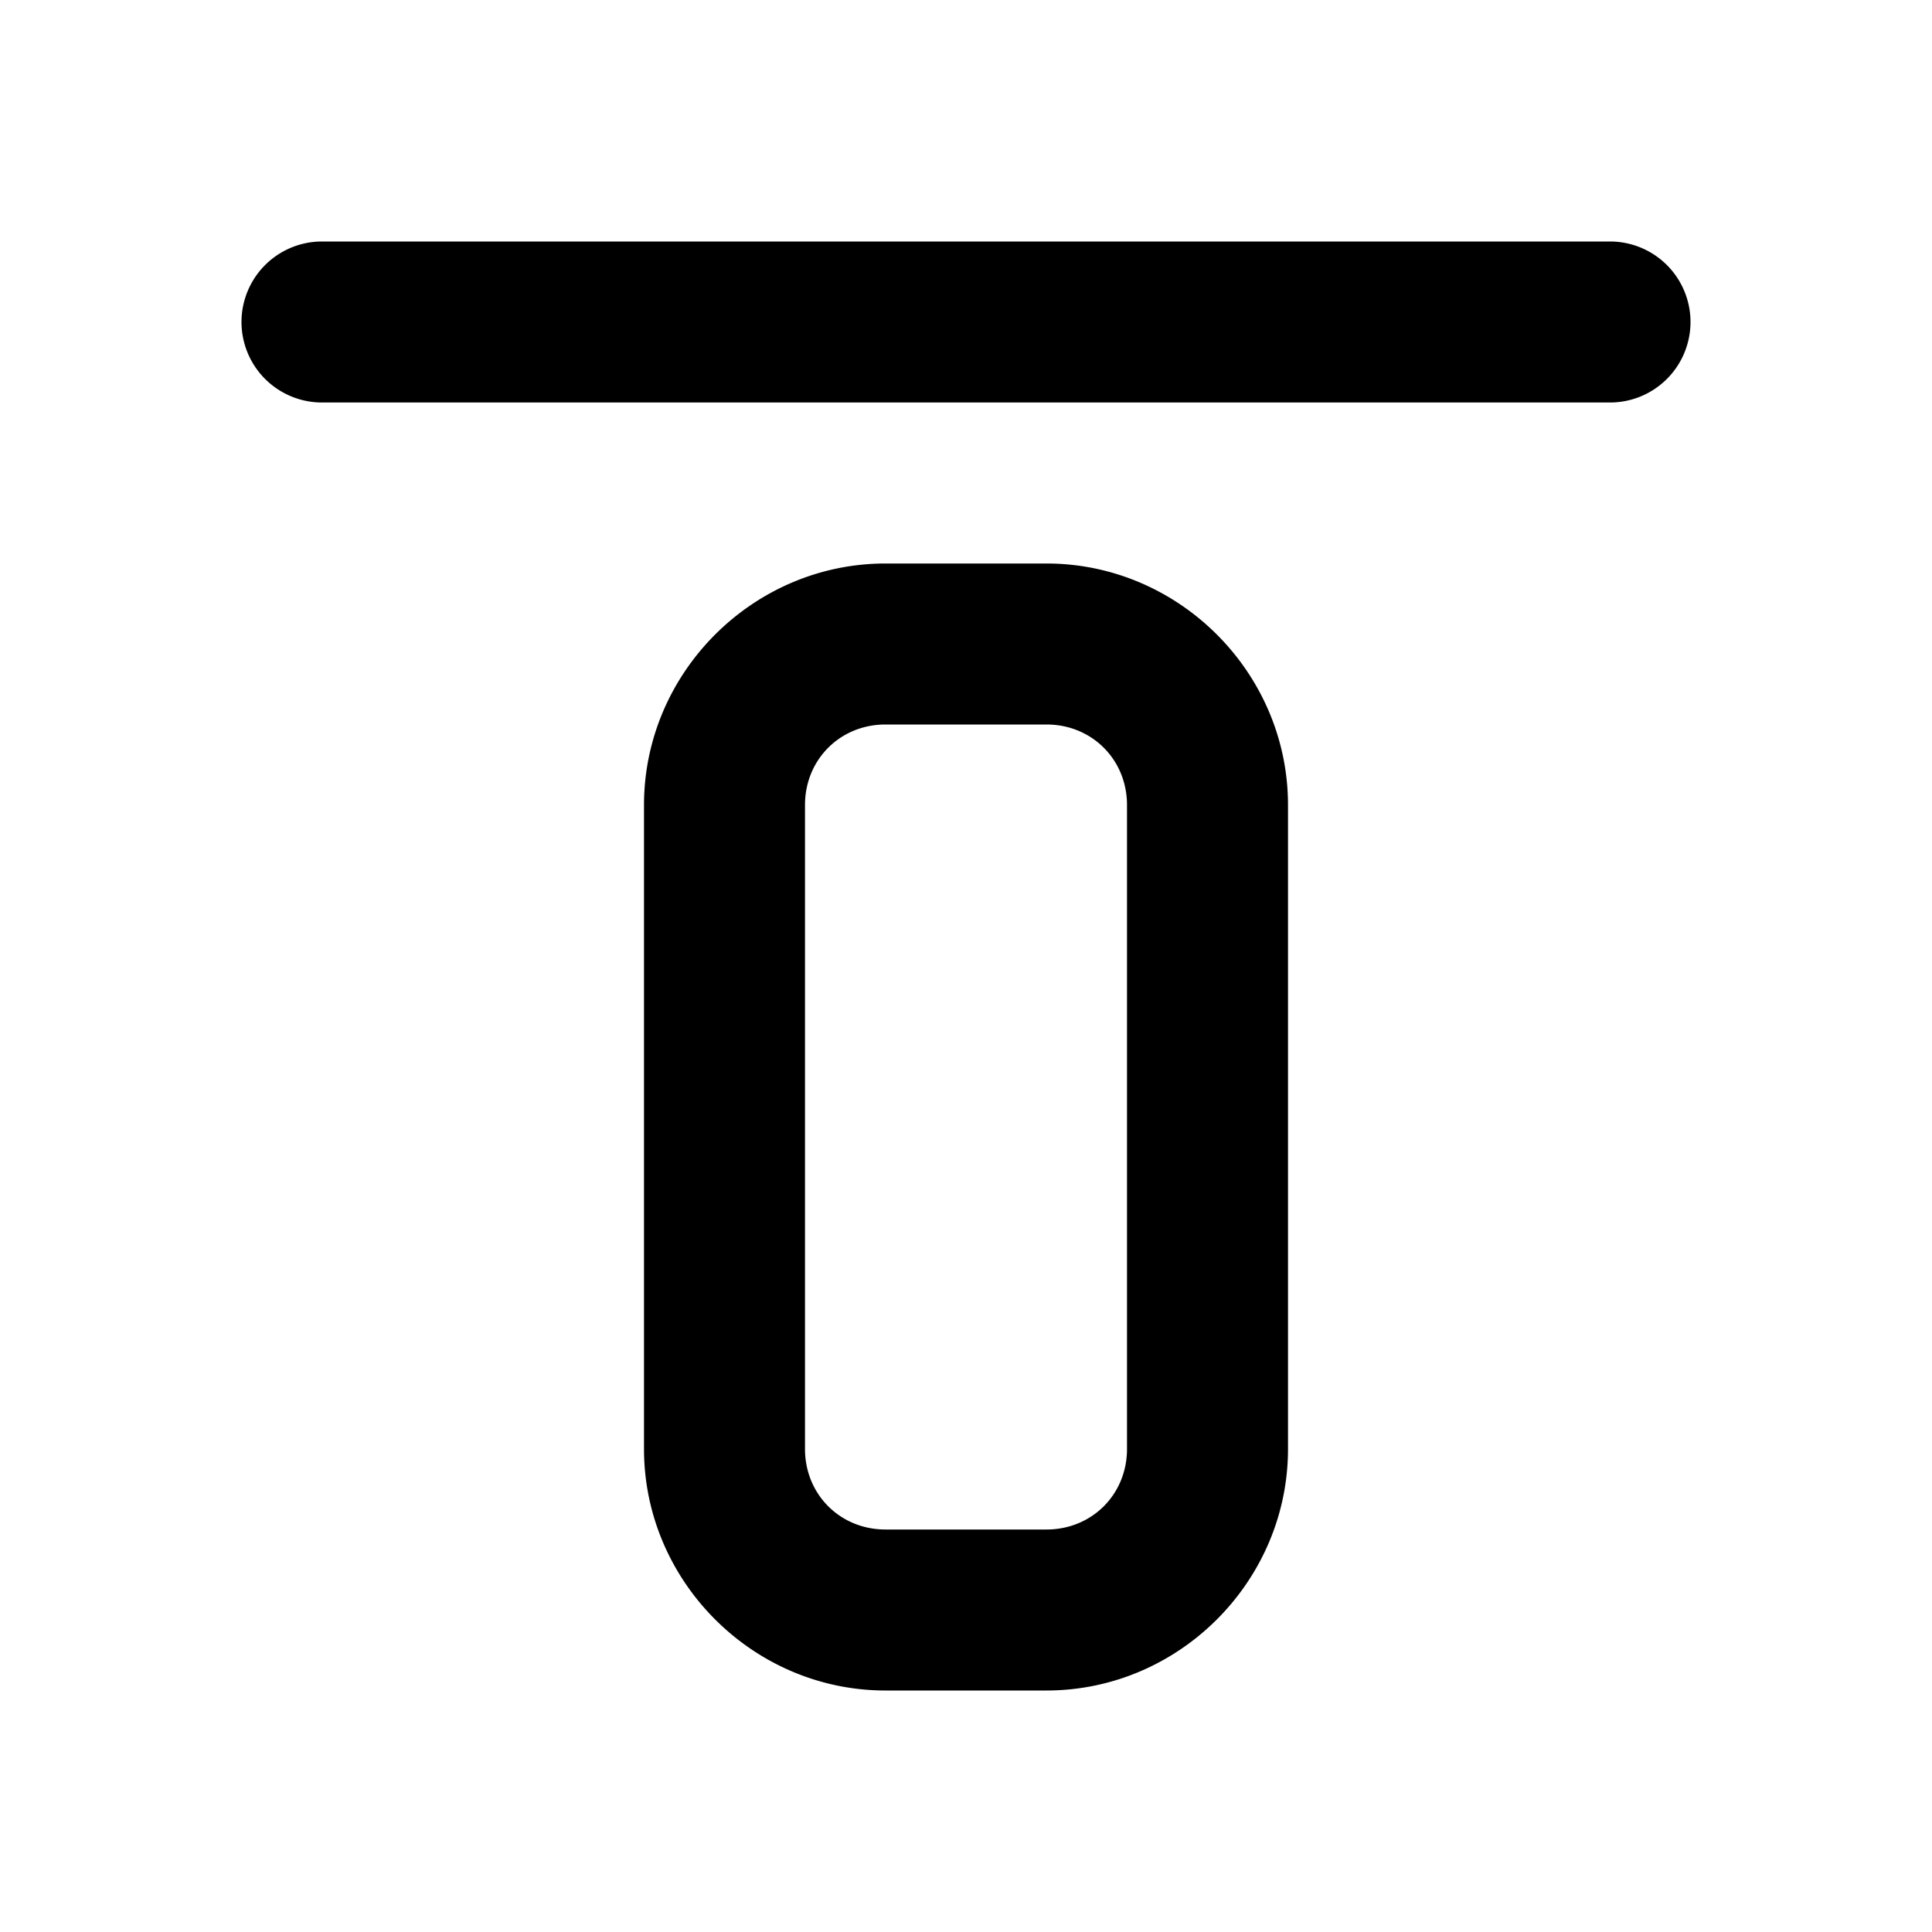 <svg xmlns="http://www.w3.org/2000/svg" width="24" height="24" viewBox="0 0 24 24"><path d="M4 3a1 1 0 0 0-1 1 1 1 0 0 0 1 1h16a1 1 0 0 0 1-1 1 1 0 0 0-1-1zm7 4c-1.645 0-3 1.355-3 3v8c0 1.645 1.355 3 3 3h2c1.645 0 3-1.355 3-3v-8c0-1.645-1.355-3-3-3zm0 2h2c.564 0 1 .436 1 1v8c0 .564-.436 1-1 1h-2c-.564 0-1-.436-1-1v-8c0-.564.436-1 1-1z"/></svg>